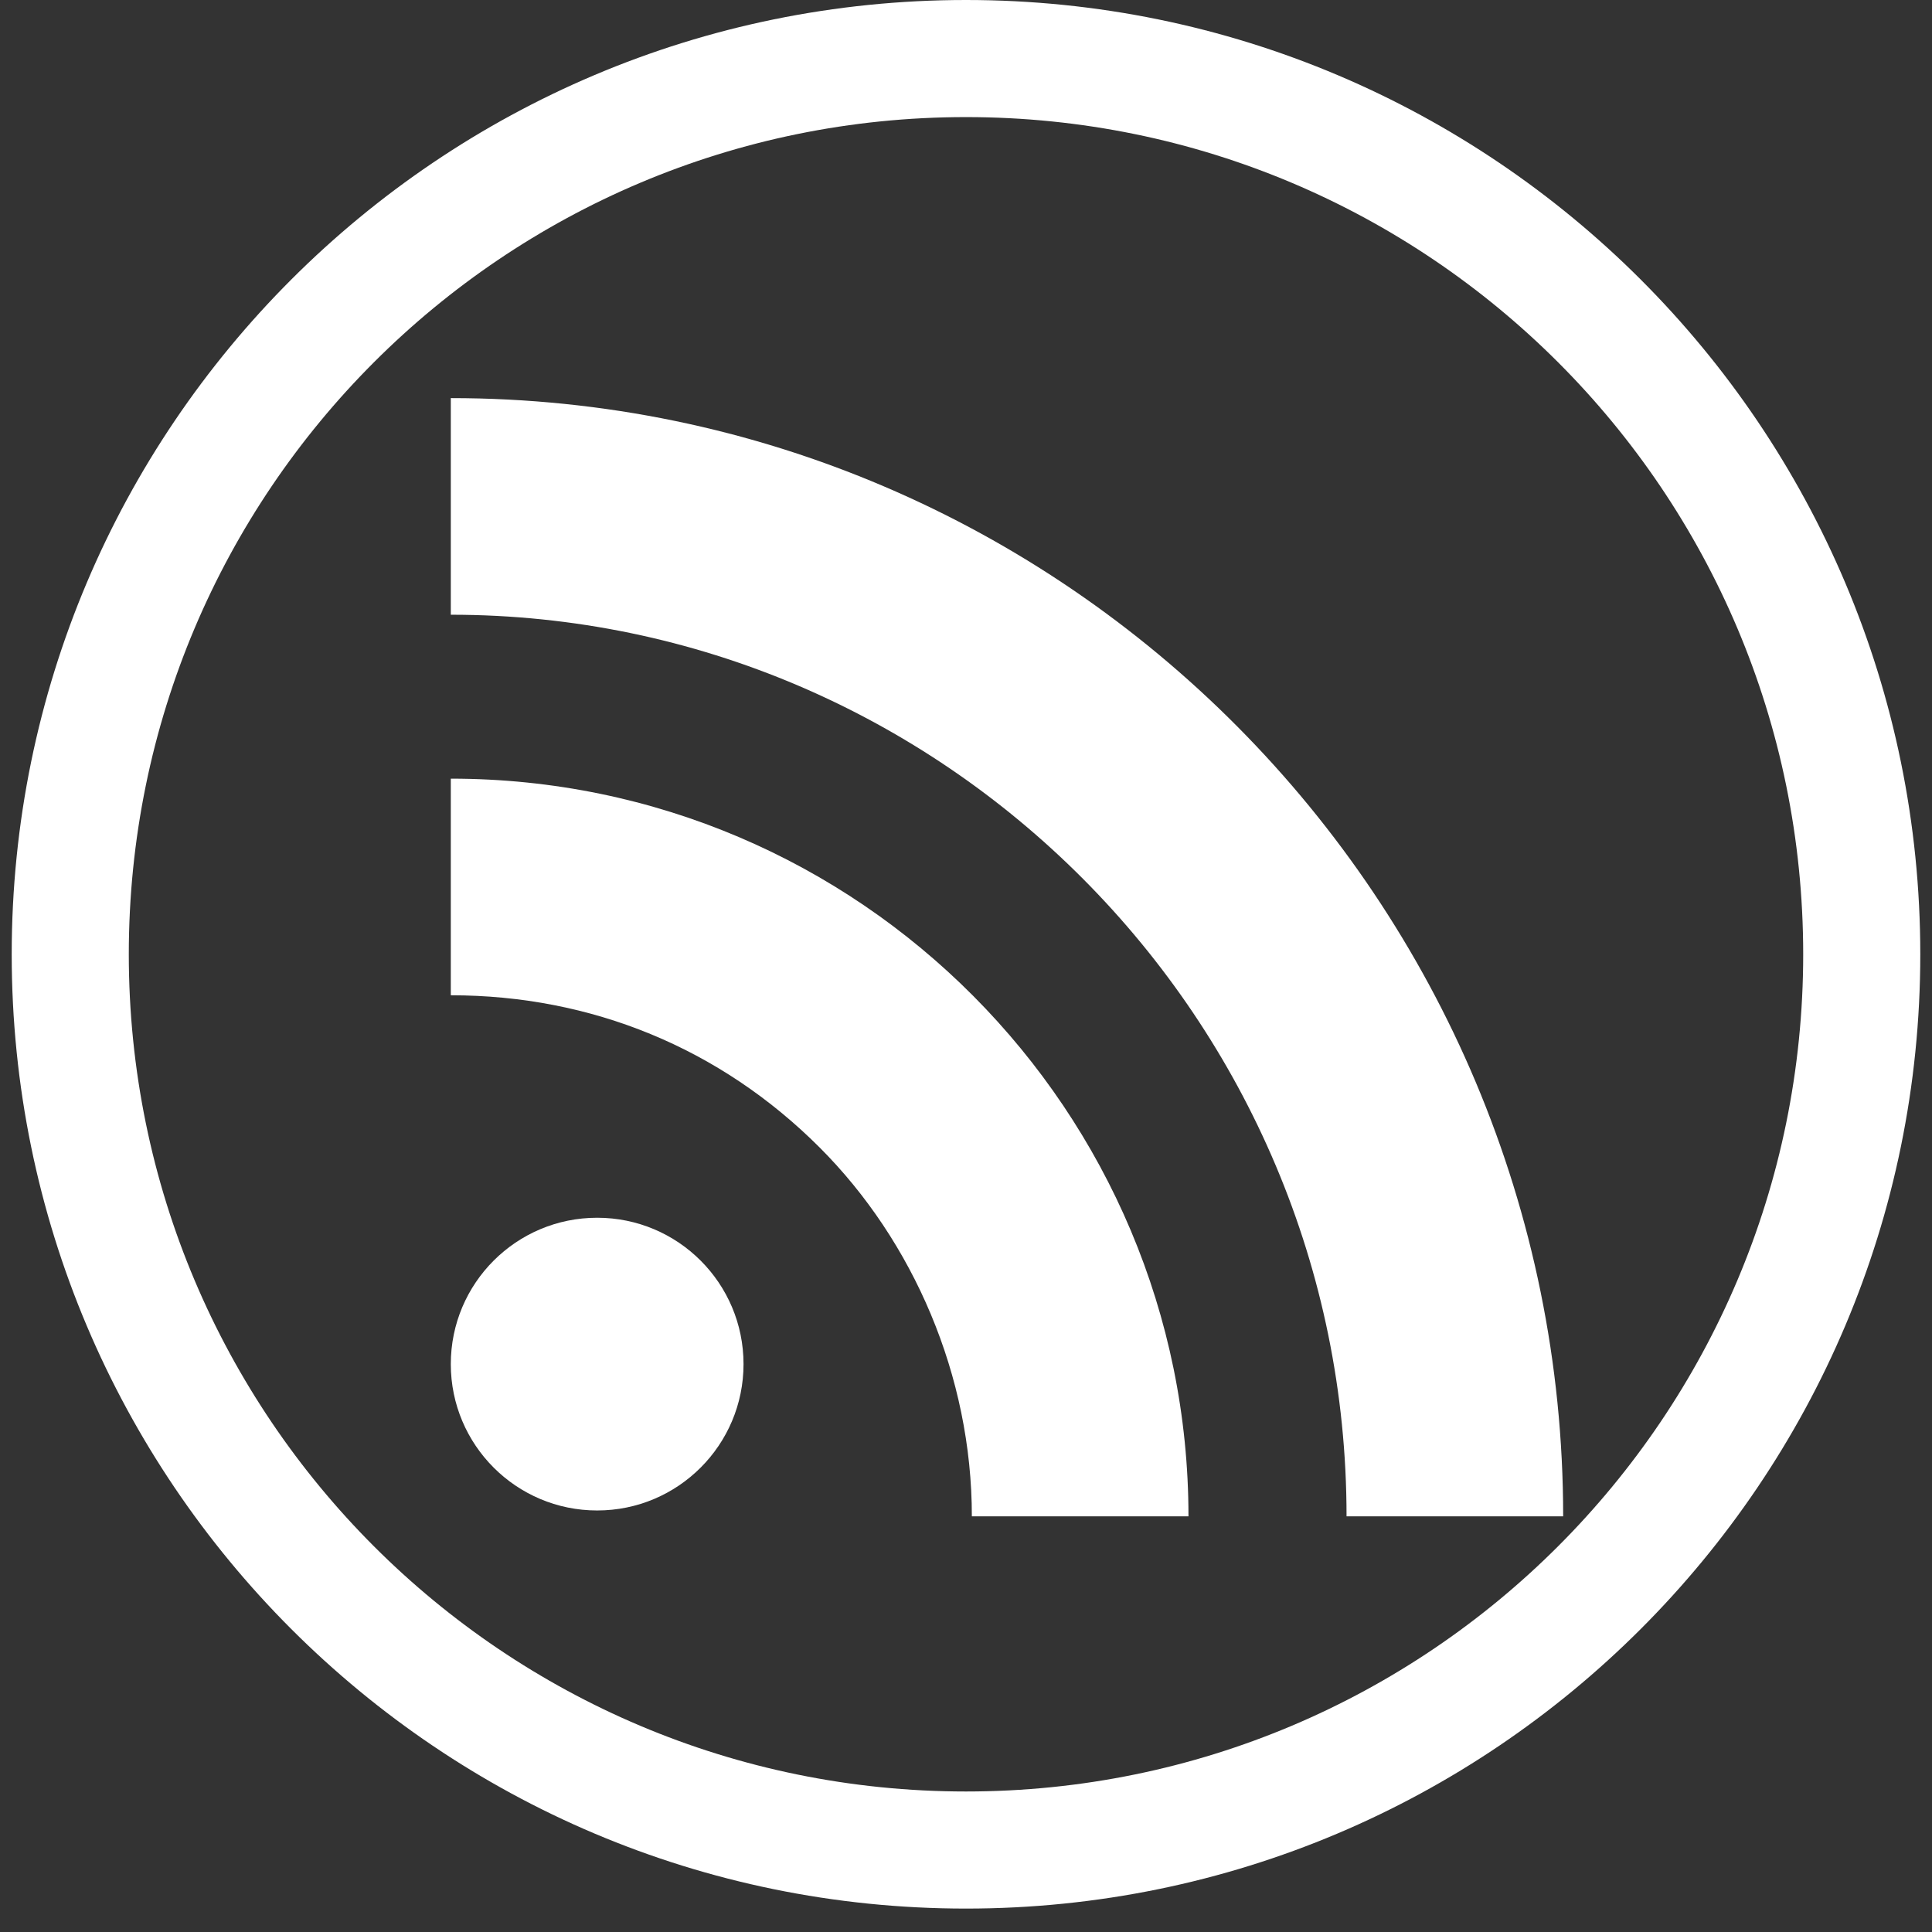 <?xml version="1.0" encoding="utf-8"?>
<!-- Generator: Adobe Illustrator 19.2.1, SVG Export Plug-In . SVG Version: 6.00 Build 0)  -->
<svg version="1.1" id="Layer_1" xmlns="http://www.w3.org/2000/svg" xmlns:xlink="http://www.w3.org/1999/xlink" x="0px" y="0px"
	 viewBox="0 0 33 33" style="enable-background:new 0 0 33 33;" xml:space="preserve">
<rect x="0" y="0" width="33" height="33" fill="#333333" stroke="none"/>
<style type="text/css">
	.st0{fill:#FFFFFF;}
</style>
<g>
	<g>
		<path class="st0" d="M16.5,2c7.9,0,14.3,6.4,14.3,14.3c0,7.9-6.4,14.3-14.3,14.3c-7.9,0-14.3-6.4-14.3-14.3C2.2,8.4,8.6,2,16.5,2
			 M16.5,0C7.5,0,0.2,7.3,0.2,16.3c0,9,7.3,16.3,16.3,16.3c9,0,16.3-7.3,16.3-16.3C32.8,7.3,25.5,0,16.5,0L16.5,0z"/>
	</g>
	<g>
		<ellipse class="st0" cx="10.2" cy="23.3" rx="2.5" ry="2.5"/>
		<path class="st0" d="M16.6,25.9h3.7c0-6.9-5.6-12.6-12.6-12.6v3.7c2.4,0,4.6,0.9,6.3,2.6C15.6,21.2,16.6,23.5,16.6,25.9z"/>
		<path class="st0" d="M23,25.9h3.7c0-10.5-8.5-19.1-19-19.1v3.7C16.1,10.5,23,17.4,23,25.9z"/>
	</g>
</g>
</svg>
